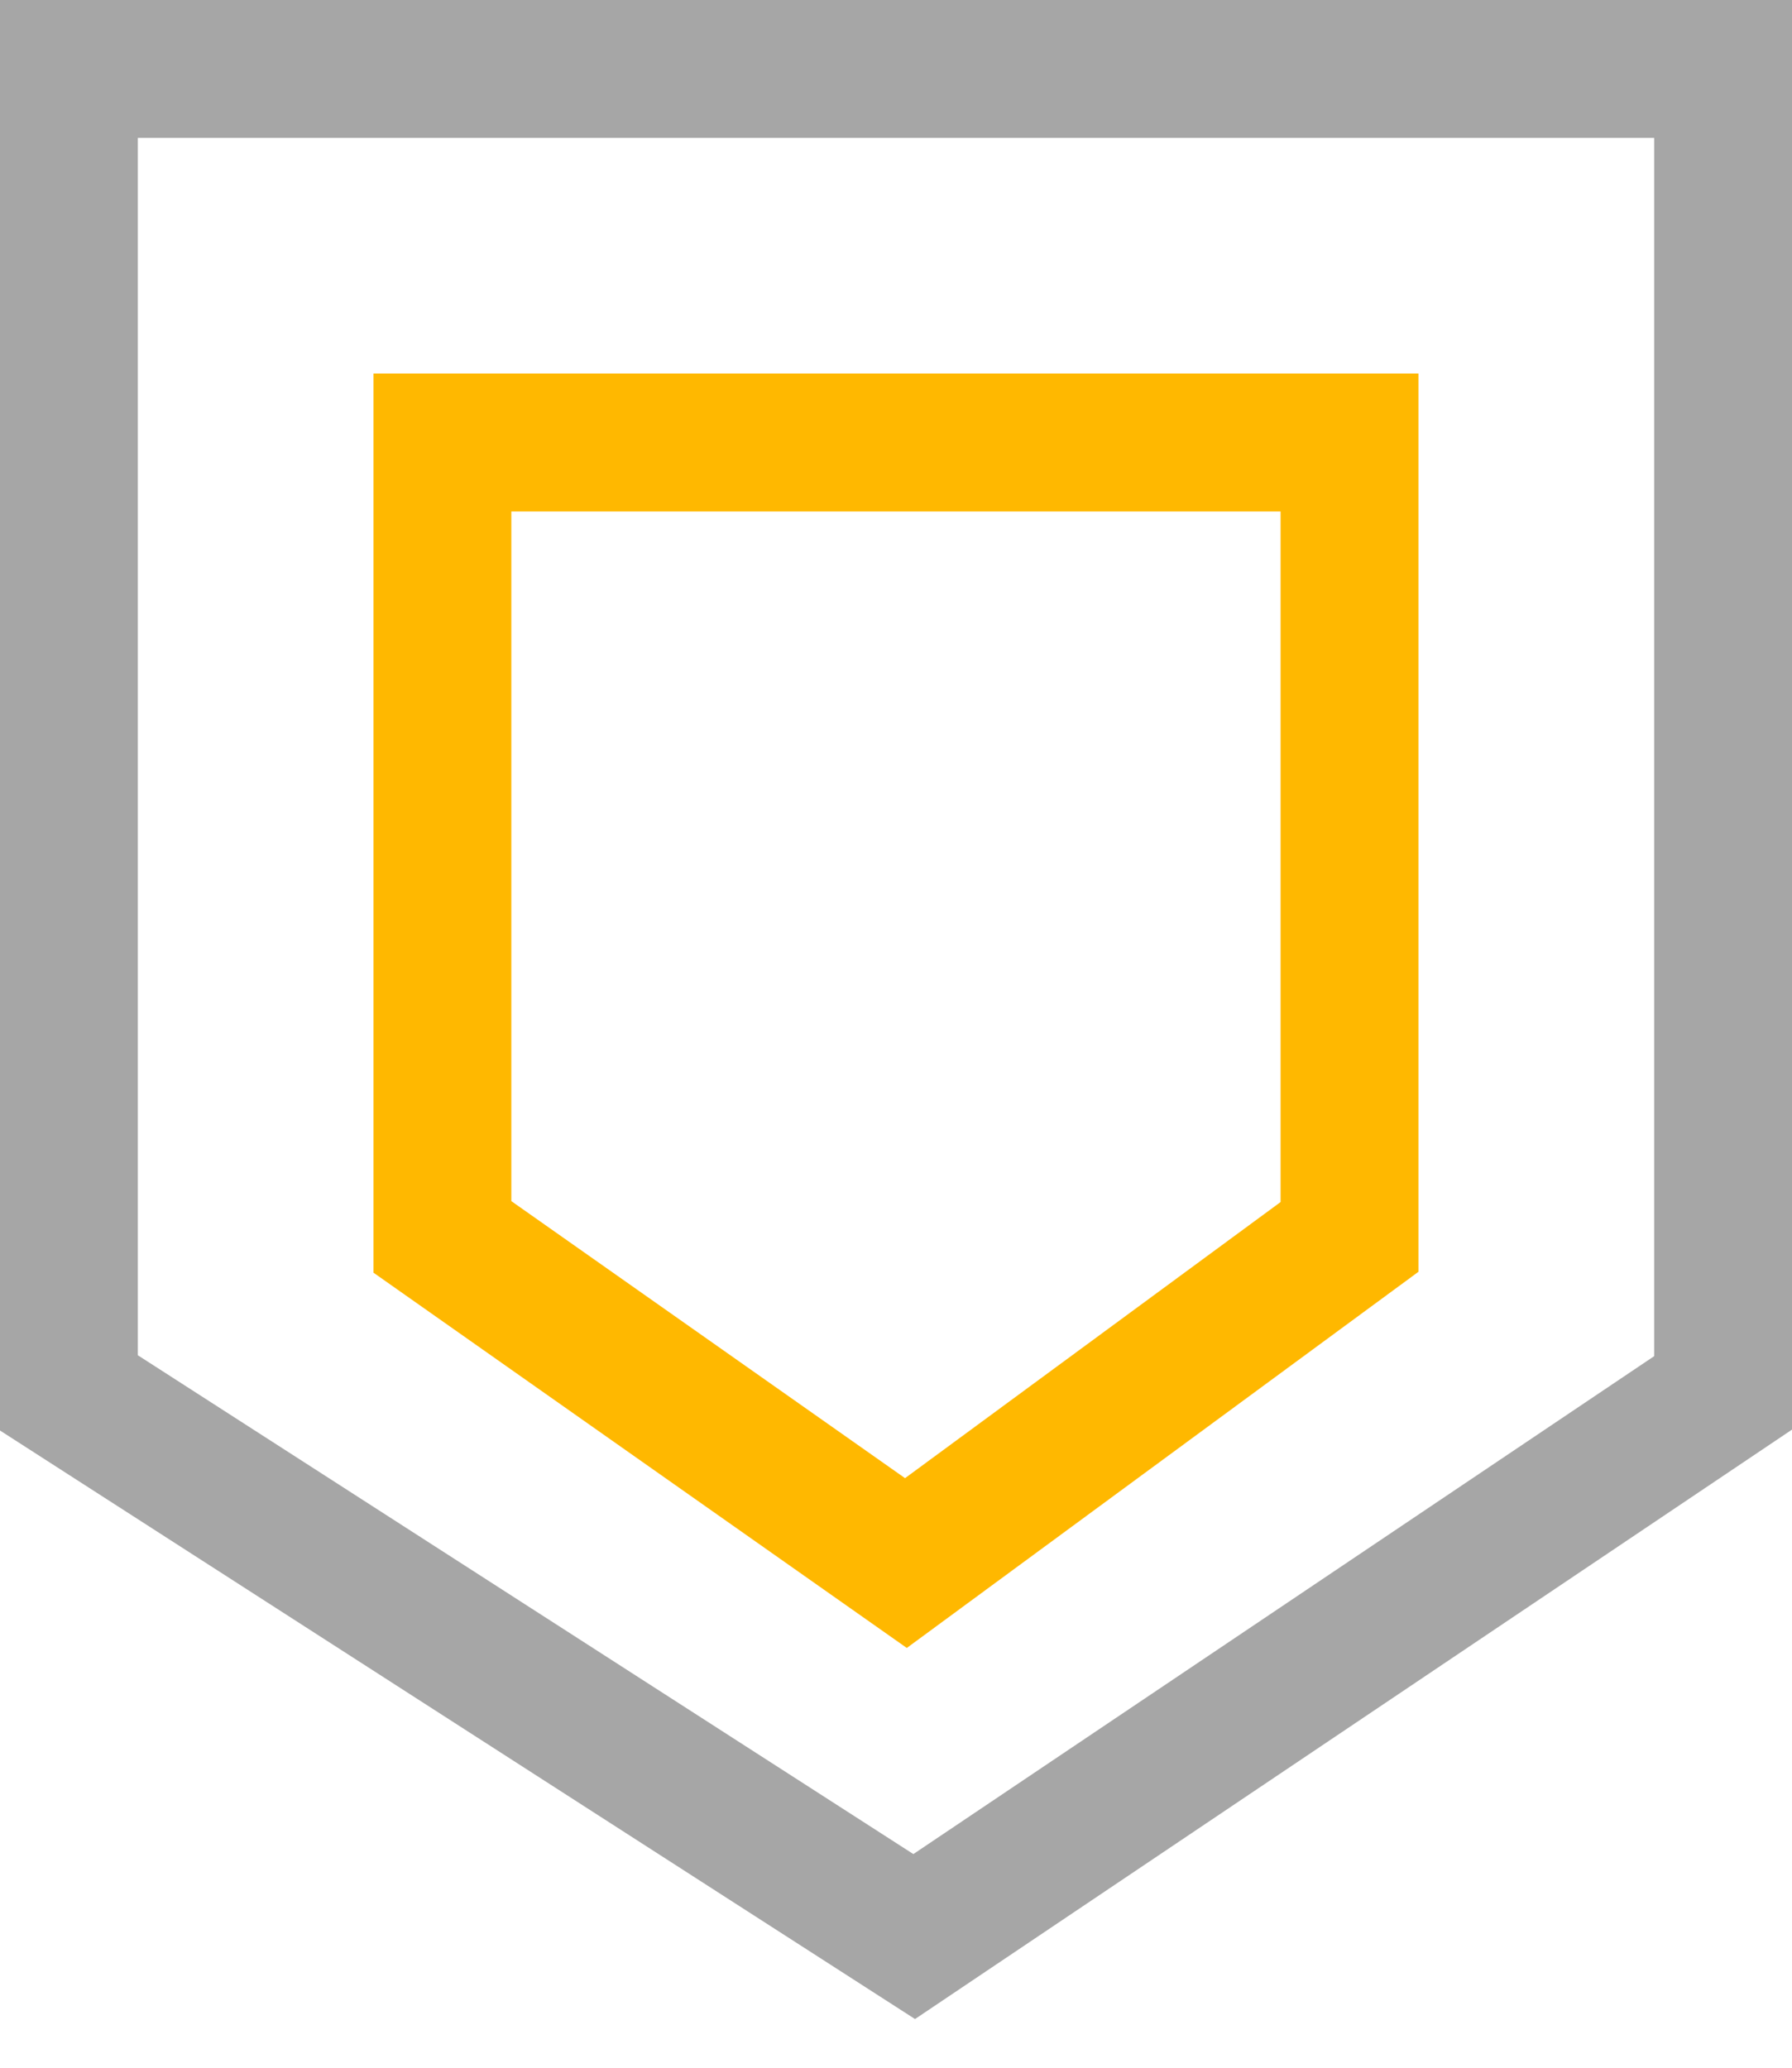 <svg width="26" height="30" viewBox="0 0 26 30" fill="none" xmlns="http://www.w3.org/2000/svg">
<path d="M25 1H1V20.209L13.264 28.097L25 20.209V1Z" stroke="#A6A6A6" stroke-width="2"/>
<path d="M19.58 6.42H6.419V17.946L13.144 22.678L19.58 17.946V6.42Z" stroke="#FFB800" stroke-width="2"/>
</svg>
